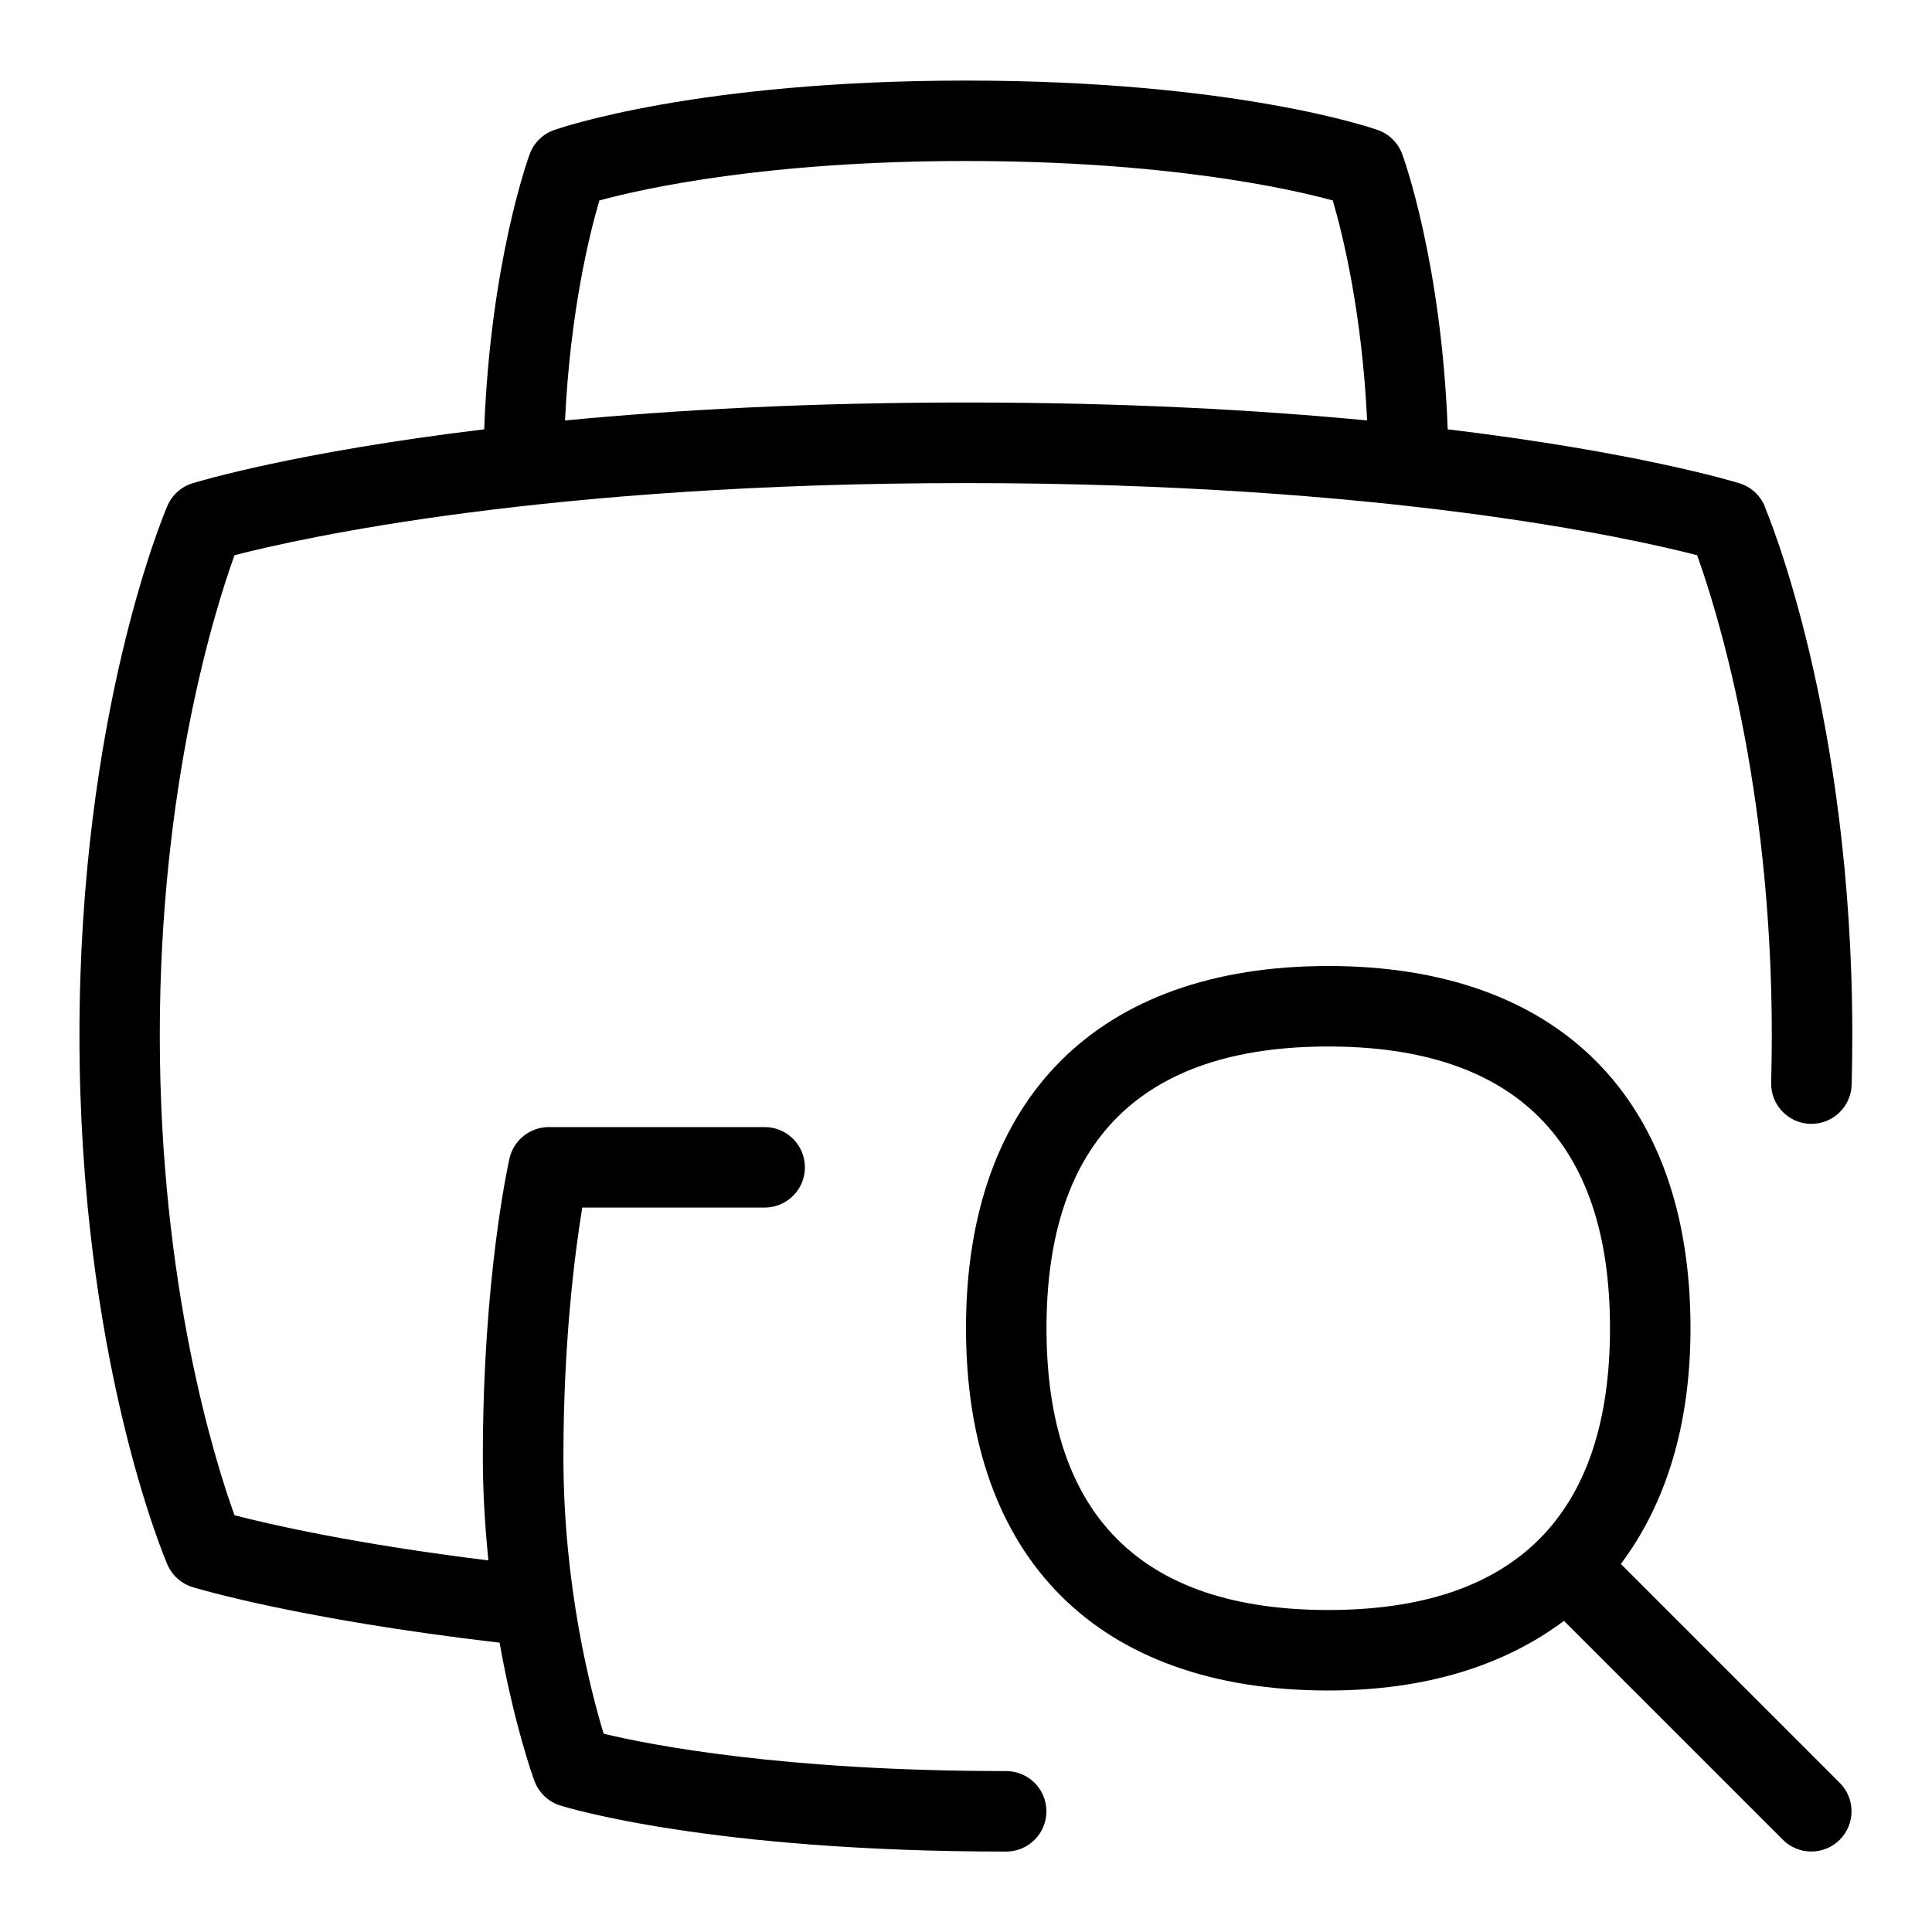 <svg id="Layer_1" viewBox="0 0 24 24" xmlns="http://www.w3.org/2000/svg" data-name="Layer 1"><path d="m20.135 19.428c.555-.741.865-1.718.865-2.928 0-2.86-1.641-4.5-4.5-4.5s-4.5 1.64-4.5 4.5 1.641 4.5 4.5 4.5c1.21 0 2.186-.31 2.928-.865l2.719 2.719c.195.195.512.195.707 0s.195-.512 0-.707zm-7.135-2.928c0-2.322 1.178-3.5 3.5-3.5s3.5 1.178 3.5 3.5-1.178 3.5-3.5 3.5-3.5-1.178-3.5-3.5zm8.921-10.216c-.058-.134-.172-.237-.312-.28-.08-.025-1.285-.389-3.625-.671-.078-2.073-.545-3.365-.566-3.421-.052-.138-.161-.247-.301-.296-.07-.025-1.77-.615-5.117-.615s-5.047.59-5.118.615c-.139.049-.249.158-.301.296-.021.056-.488 1.347-.566 3.421-2.34.283-3.545.646-3.625.671-.14.043-.253.146-.311.281-.045.104-1.092 2.593-1.092 6.575s1.047 6.47 1.092 6.574c.058.135.171.237.311.281.054.017 1.326.401 3.816.691.181 1.019.417 1.675.433 1.718.054.145.171.257.318.304.074.023 1.854.573 5.542.573.276 0 .5-.224.5-.5s-.224-.5-.5-.5c-2.767 0-4.417-.324-5-.464-.158-.519-.5-1.825-.5-3.436 0-1.451.144-2.551.234-3.1h2.266c.276 0 .5-.224.5-.5s-.224-.5-.5-.5h-2.682c-.233 0-.436.162-.488.389-.013.06-.331 1.48-.331 3.711 0 .457.029.881.069 1.283-1.658-.204-2.719-.448-3.154-.561-.242-.671-.928-2.85-.928-5.963s.686-5.291.928-5.963c.825-.213 3.877-.896 9.084-.896s8.26.683 9.085.896c.242.672.928 2.85.928 5.963 0 .2-.003.397-.008.589-.007.276.212.505.487.512h.013c.271 0 .493-.216.5-.488.005-.2.008-.405.008-.614 0-3.982-1.048-6.471-1.092-6.575zm-14.902-1.061c.064-1.345.303-2.316.427-2.733.548-.149 2.076-.49 4.555-.49s4.007.341 4.555.49c.123.417.363 1.388.427 2.733-1.358-.13-3.017-.223-4.981-.223s-3.624.093-4.982.223z"/></svg>